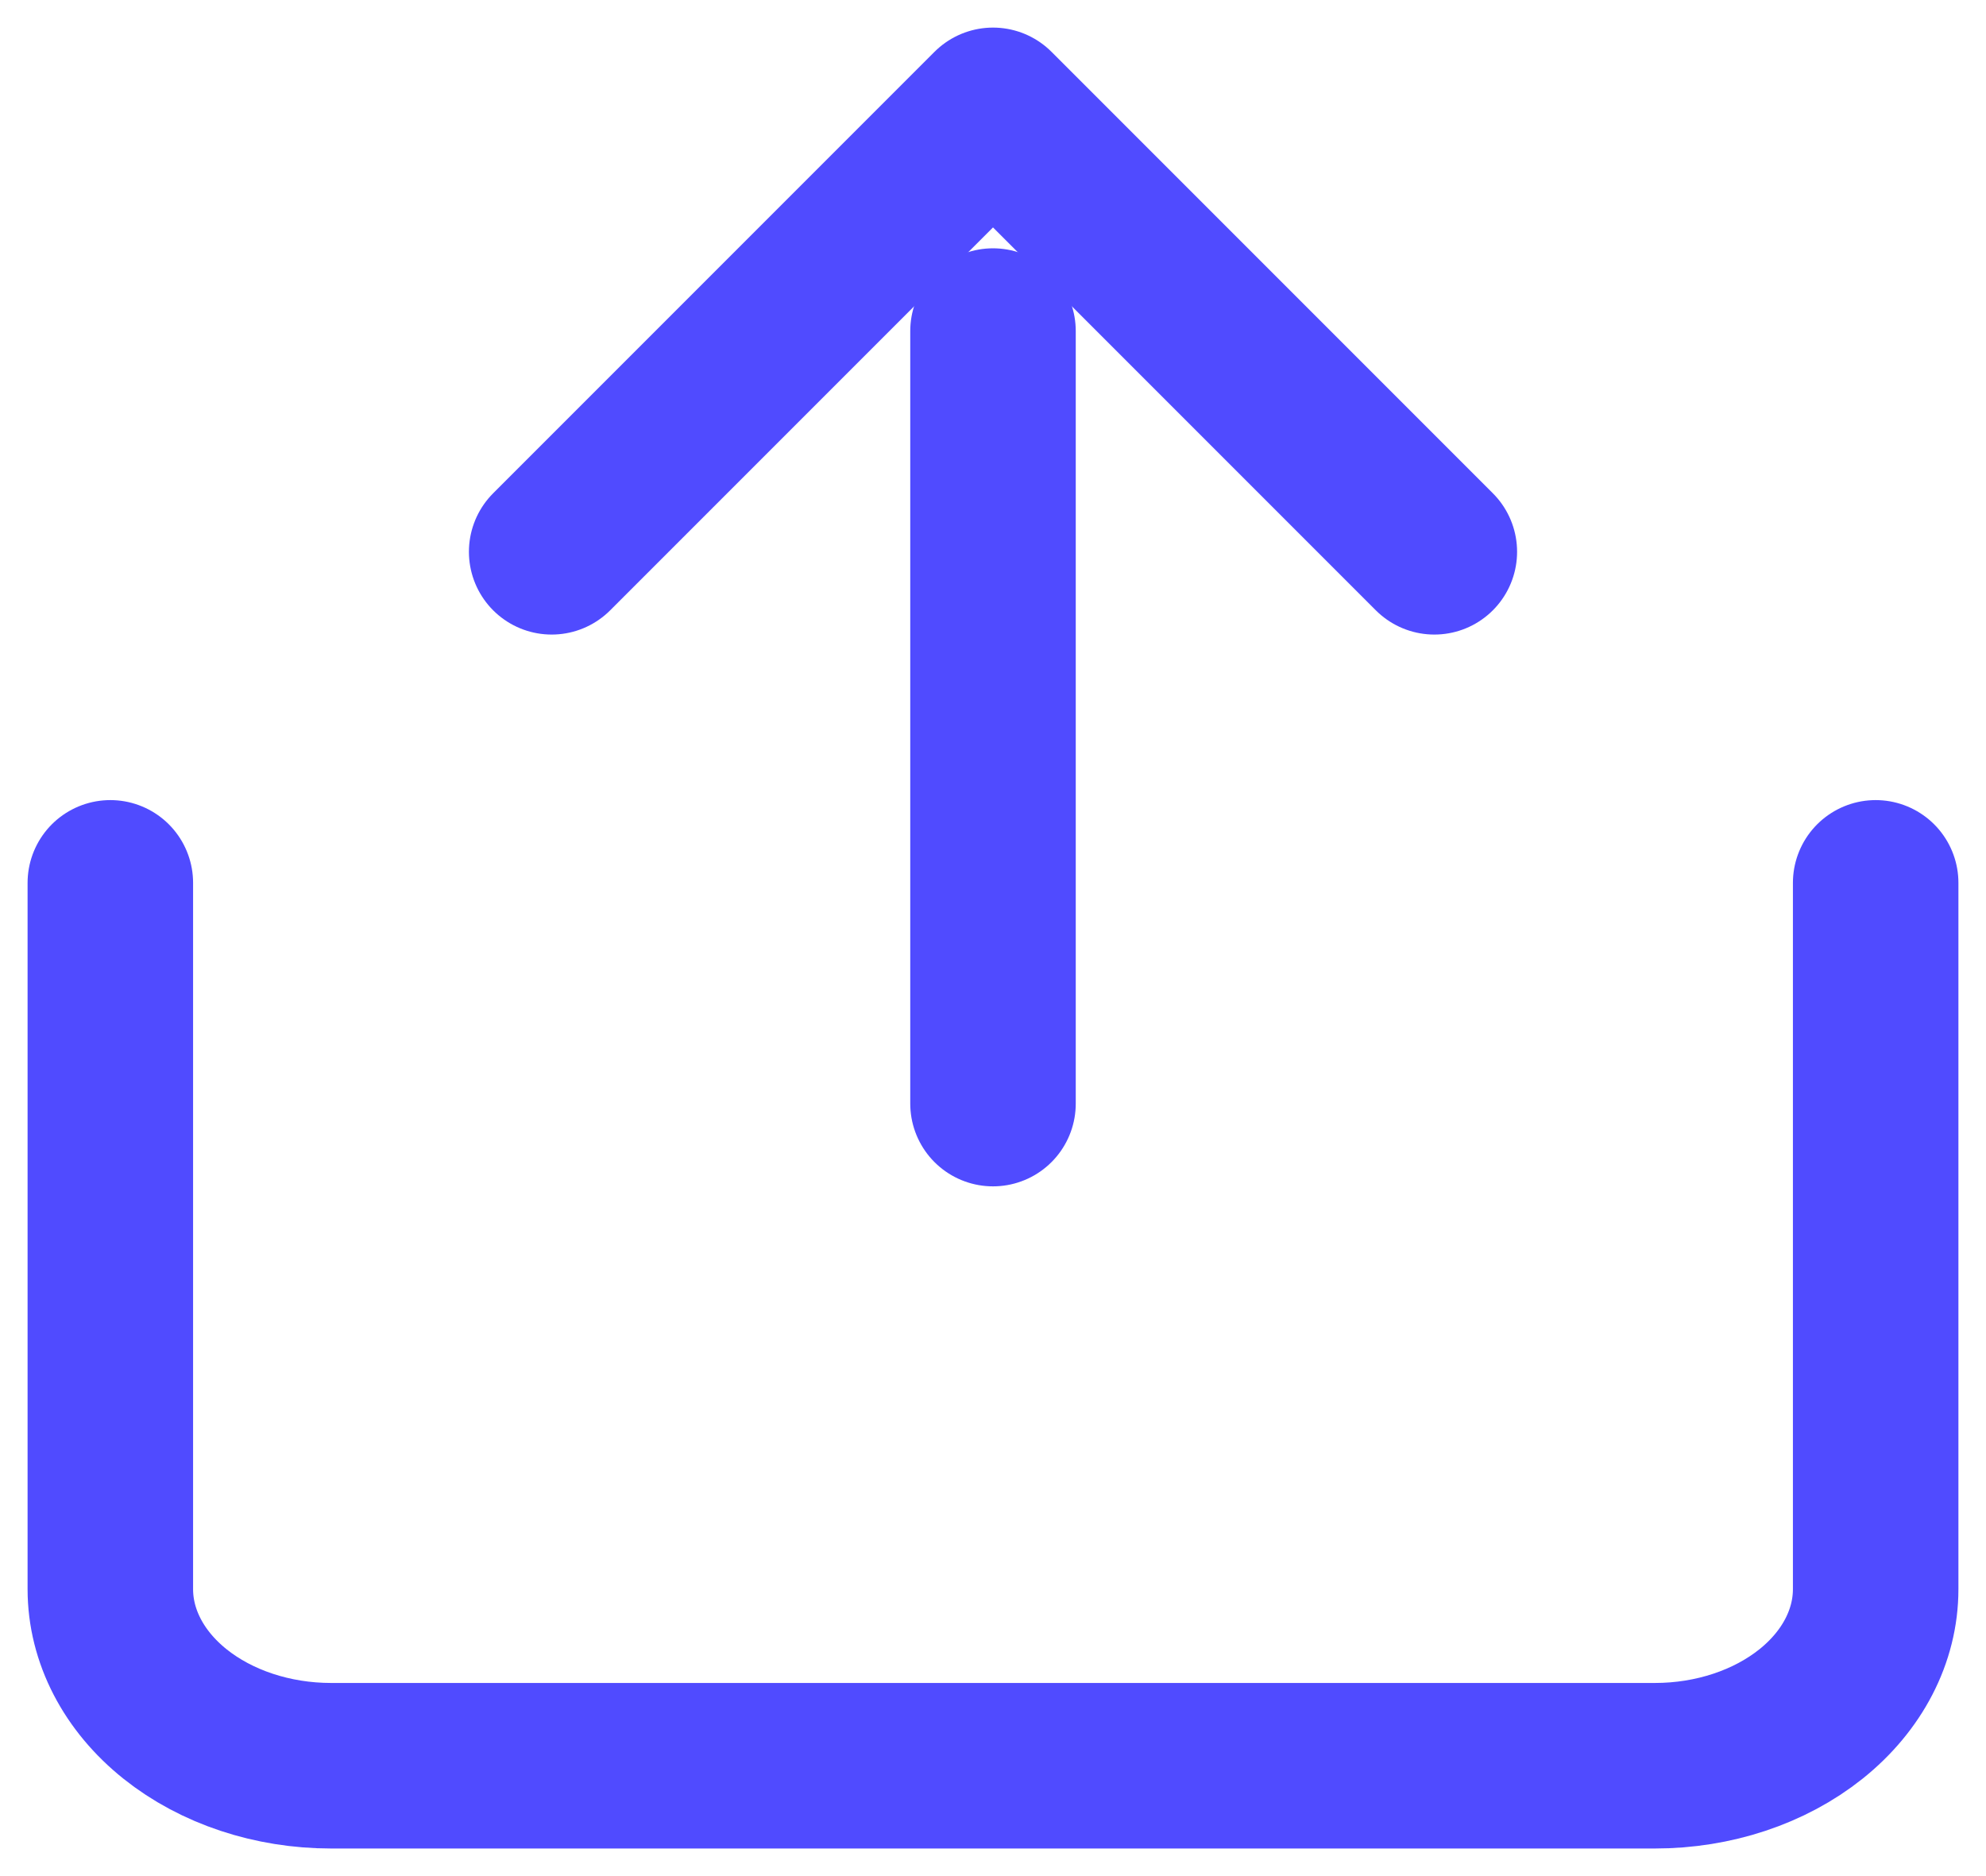 <svg width="18" height="17" viewBox="0 0 18 17" fill="none" xmlns="http://www.w3.org/2000/svg">
<path d="M1 8V14.4C1 14.824 1.211 15.231 1.586 15.531C1.961 15.831 2.47 16 3 16H15C15.53 16 16.039 15.831 16.414 15.531C16.789 15.231 17 14.824 17 14.4V8" stroke="#504BFF" stroke-width="1.5" stroke-linecap="round" stroke-linejoin="round"/>
<path d="M13 5L9 1L5 5" stroke="#504BFF" stroke-width="1.5" stroke-linecap="round" stroke-linejoin="round"/>
<path d="M9 3V10" stroke="#504BFF" stroke-width="1.5" stroke-linecap="round" stroke-linejoin="round"/>
</svg>
